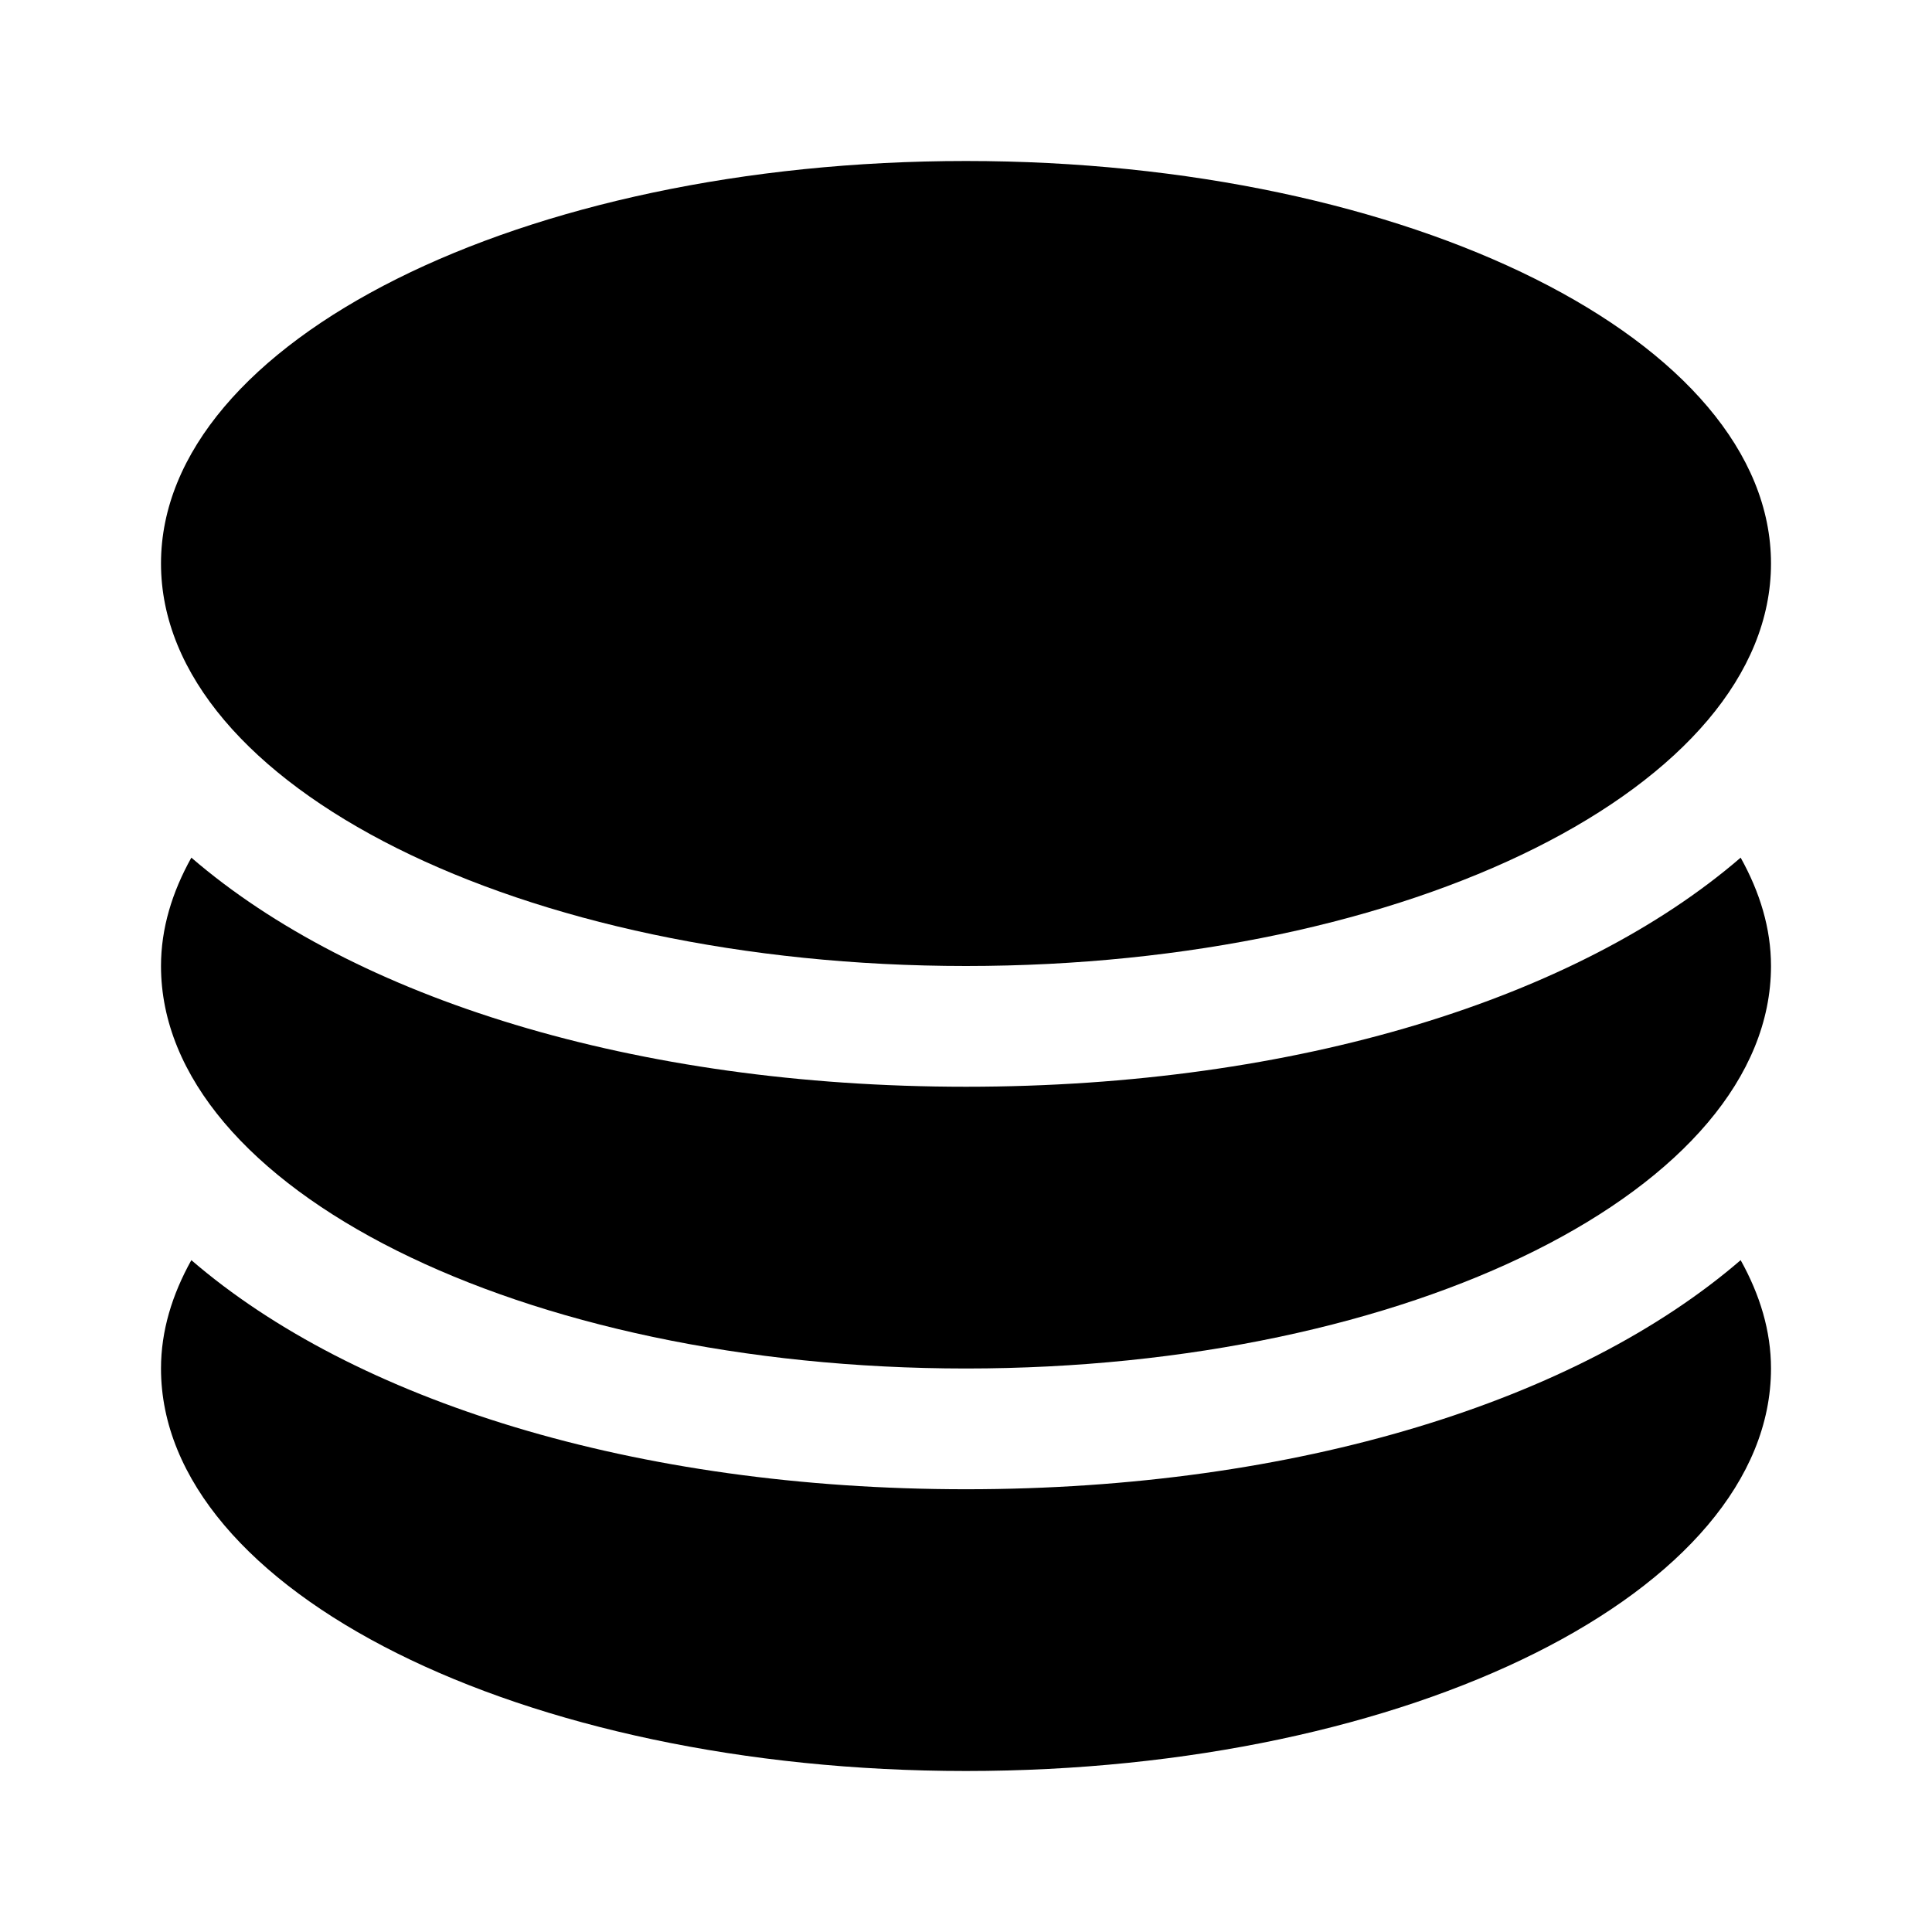 <svg width="24" height="24" viewBox="0 0 24 24" fill="none" xmlns="http://www.w3.org/2000/svg">
<g id="icon-stack-up-mono">
<g id="Group">
<path id="Vector" fill-rule="evenodd" clip-rule="evenodd" d="M12 18.5C7.879 18.5 4.397 17.395 2.377 15.654C2.138 16.083 2 16.533 2 17C2 19.762 6.478 22 12 22C17.522 22 22 19.762 22 17C22 16.533 21.862 16.083 21.623 15.654C19.604 17.395 16.121 18.5 12 18.5Z" fill="currentColor"/>
<path id="Vector_2" fill-rule="evenodd" clip-rule="evenodd" d="M12 13.5C7.879 13.5 4.397 12.395 2.377 10.654C2.138 11.083 2 11.533 2 12C2 14.762 6.478 17 12 17C17.522 17 22 14.762 22 12C22 11.533 21.862 11.083 21.623 10.654C19.604 12.395 16.121 13.5 12 13.5Z" fill="currentColor"/>
<path id="Vector_3" fill-rule="evenodd" clip-rule="evenodd" d="M12 12C17.522 12 22 9.762 22 7C22 4.239 17.522 2 12 2C6.478 2 2 4.239 2 7C2 9.762 6.478 12 12 12Z" fill="currentColor"/>
</g>
</g>
</svg>
